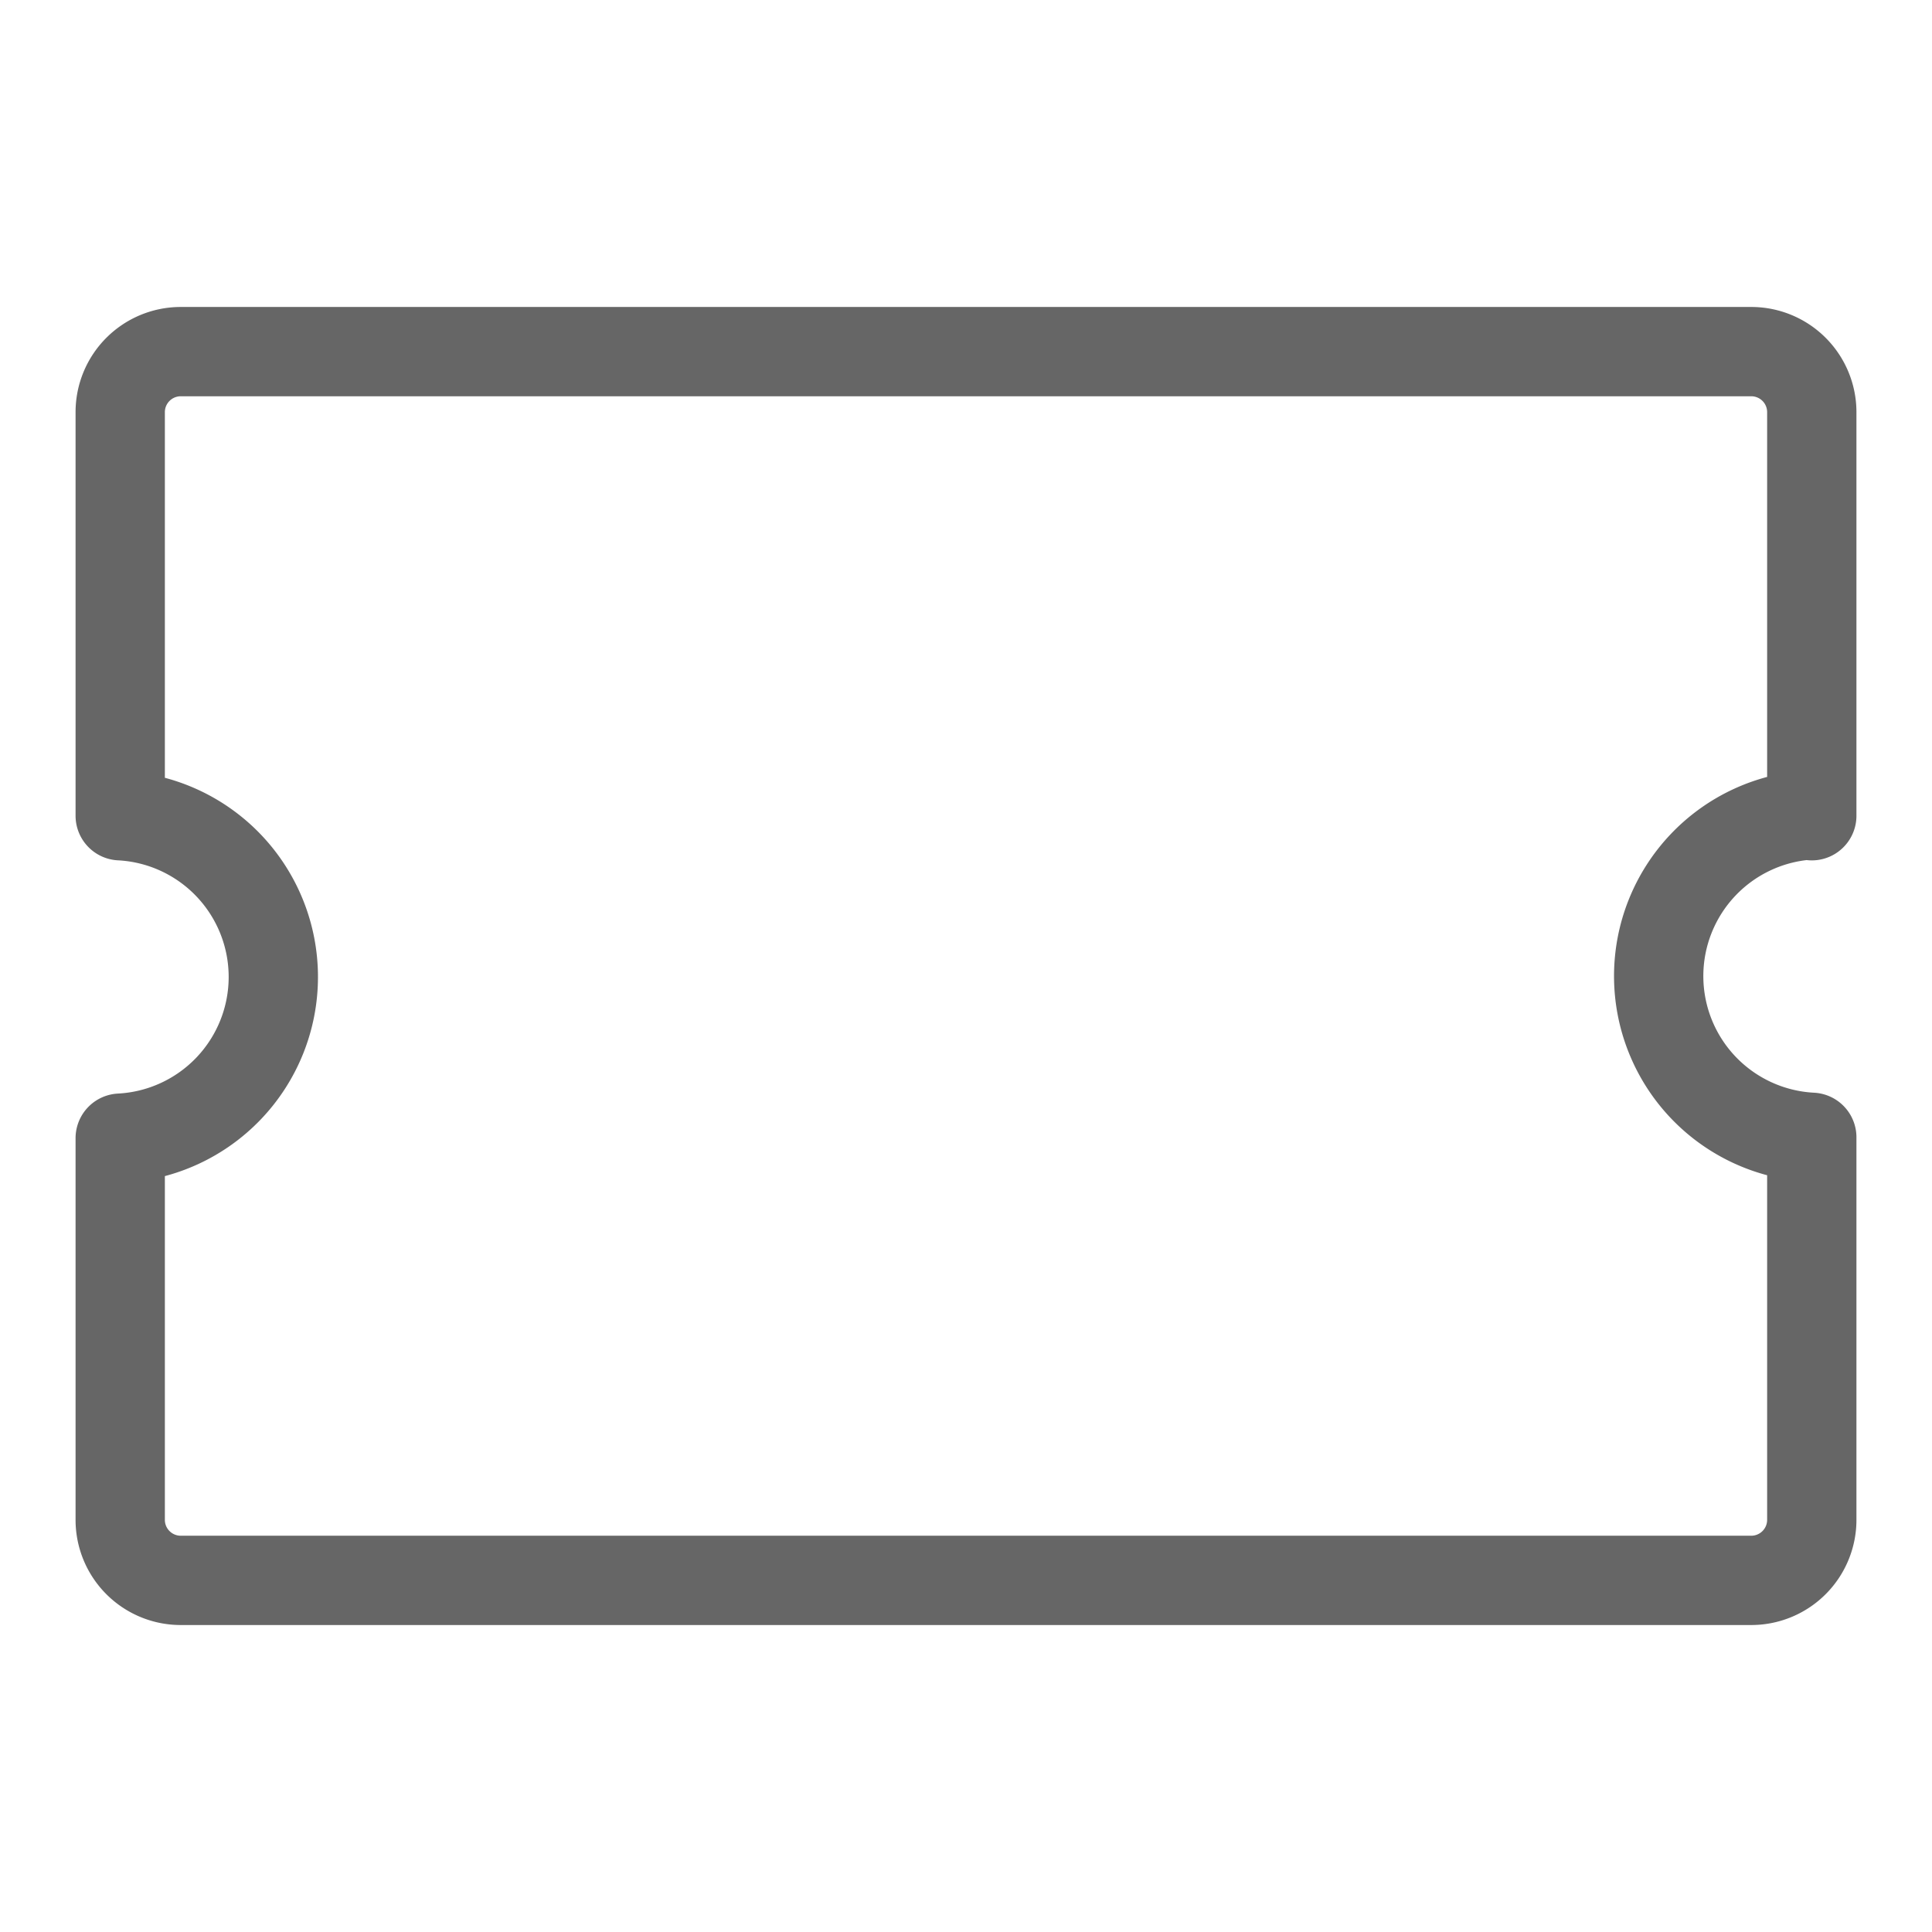 <svg id="图层_1" data-name="图层 1"
    xmlns="http://www.w3.org/2000/svg" viewBox="0 0 45 45">
    <defs>
        <style>.cls-1,.cls-2{fill:none;stroke-linecap:round;stroke-linejoin:round;stroke-width:2.08px;}.cls-1{stroke:#666;}.cls-2{}</style>
    </defs>
    <title>SaaS_05_1</title>
    <path class="cls-1" d="M42.2,19V9.6a1.41,1.41,0,0,0-1.4-1.41H4.2A1.41,1.41,0,0,0,2.8,9.6V19h0a3.76,3.76,0,0,1,0,7.51h0V35.4a1.41,1.41,0,0,0,1.4,1.41H40.8a1.41,1.41,0,0,0,1.4-1.41V26.49a3.76,3.76,0,0,1,0-7.51Z"/>
    <line class="cls-2" x1="22.5" y1="14.71" x2="22.5" y2="30.29"/>
    <line class="cls-2" x1="14.71" y1="22.5" x2="30.29" y2="22.5"/>
</svg>

